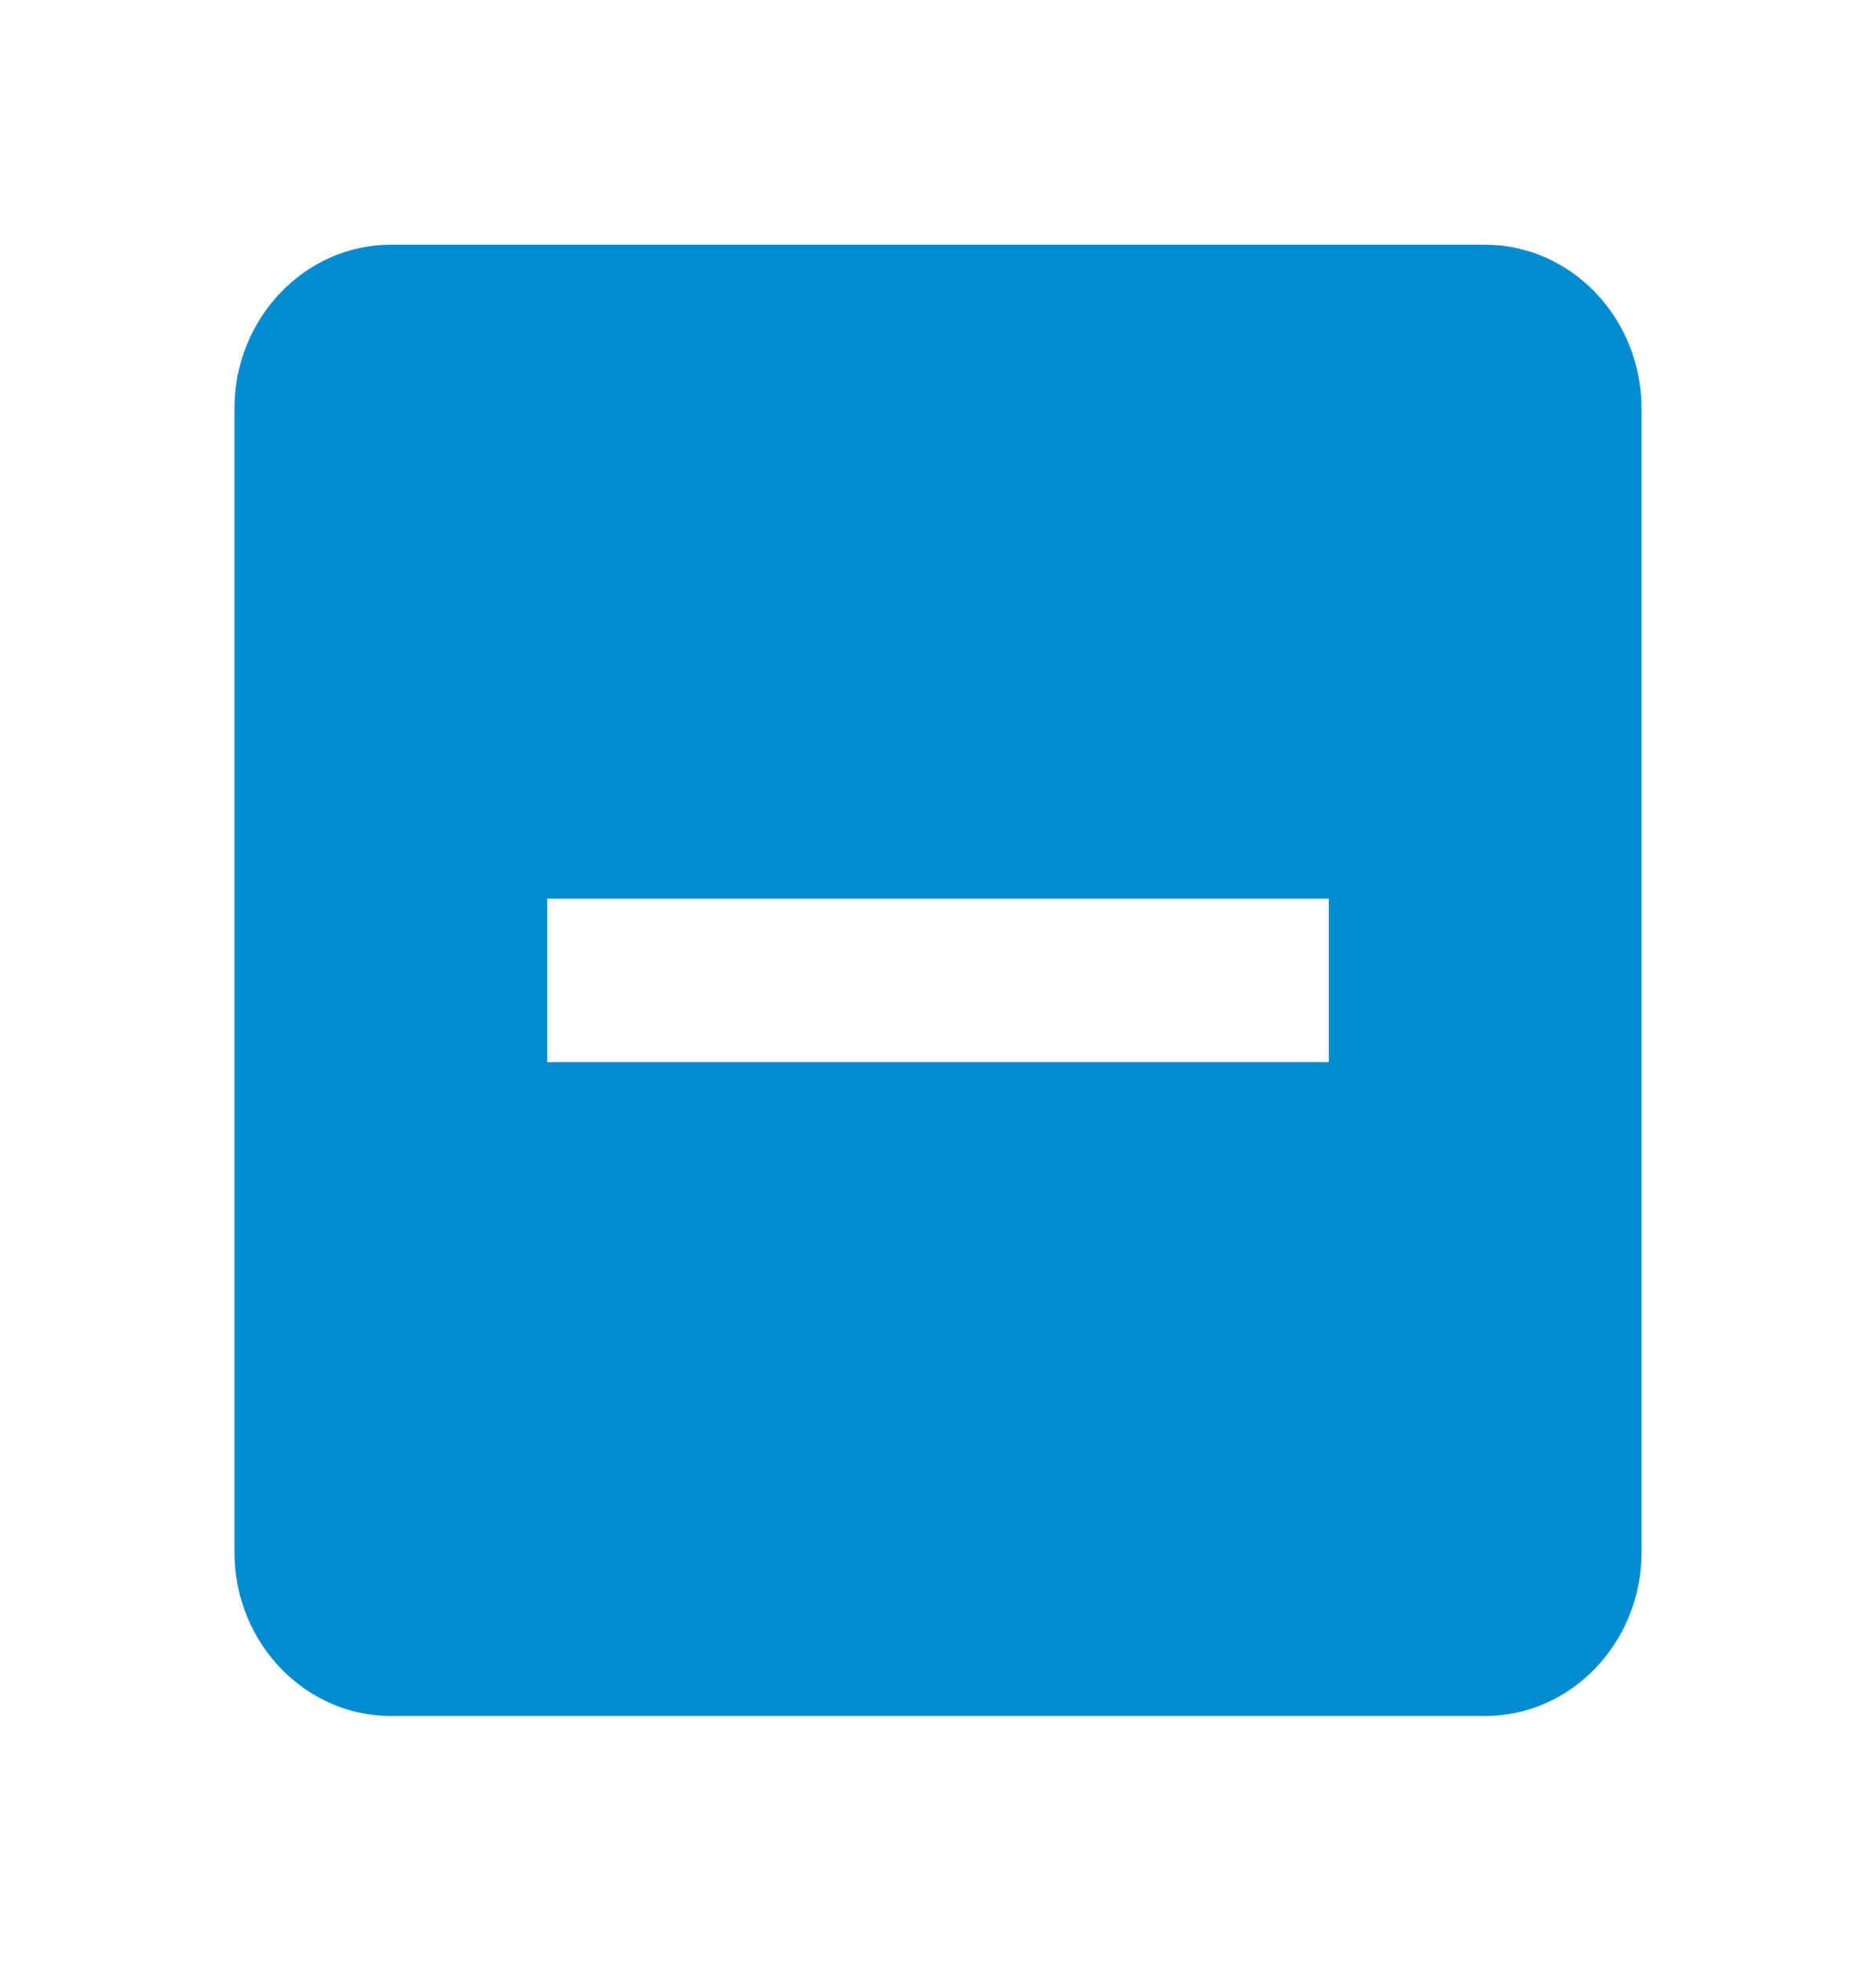 <svg width="22" height="23" viewBox="0 0 22 23" fill="none" xmlns="http://www.w3.org/2000/svg">
<g clip-path="url(#clip0_2440_59353)">
<path d="M17.417 2.869H4.583C3.575 2.869 2.75 3.732 2.75 4.786V18.203C2.75 19.257 3.575 20.119 4.583 20.119H17.417C18.425 20.119 19.25 19.257 19.25 18.203V4.786C19.25 3.732 18.425 2.869 17.417 2.869ZM15.583 12.453H6.417V10.536H15.583V12.453Z" fill="#008CCF"/>
</g>
<defs>
<clipPath id="clip0_2440_59353">
<rect width="22" height="23" fill="white" transform="translate(0 -0.006)"/>
</clipPath>
</defs>
</svg>
